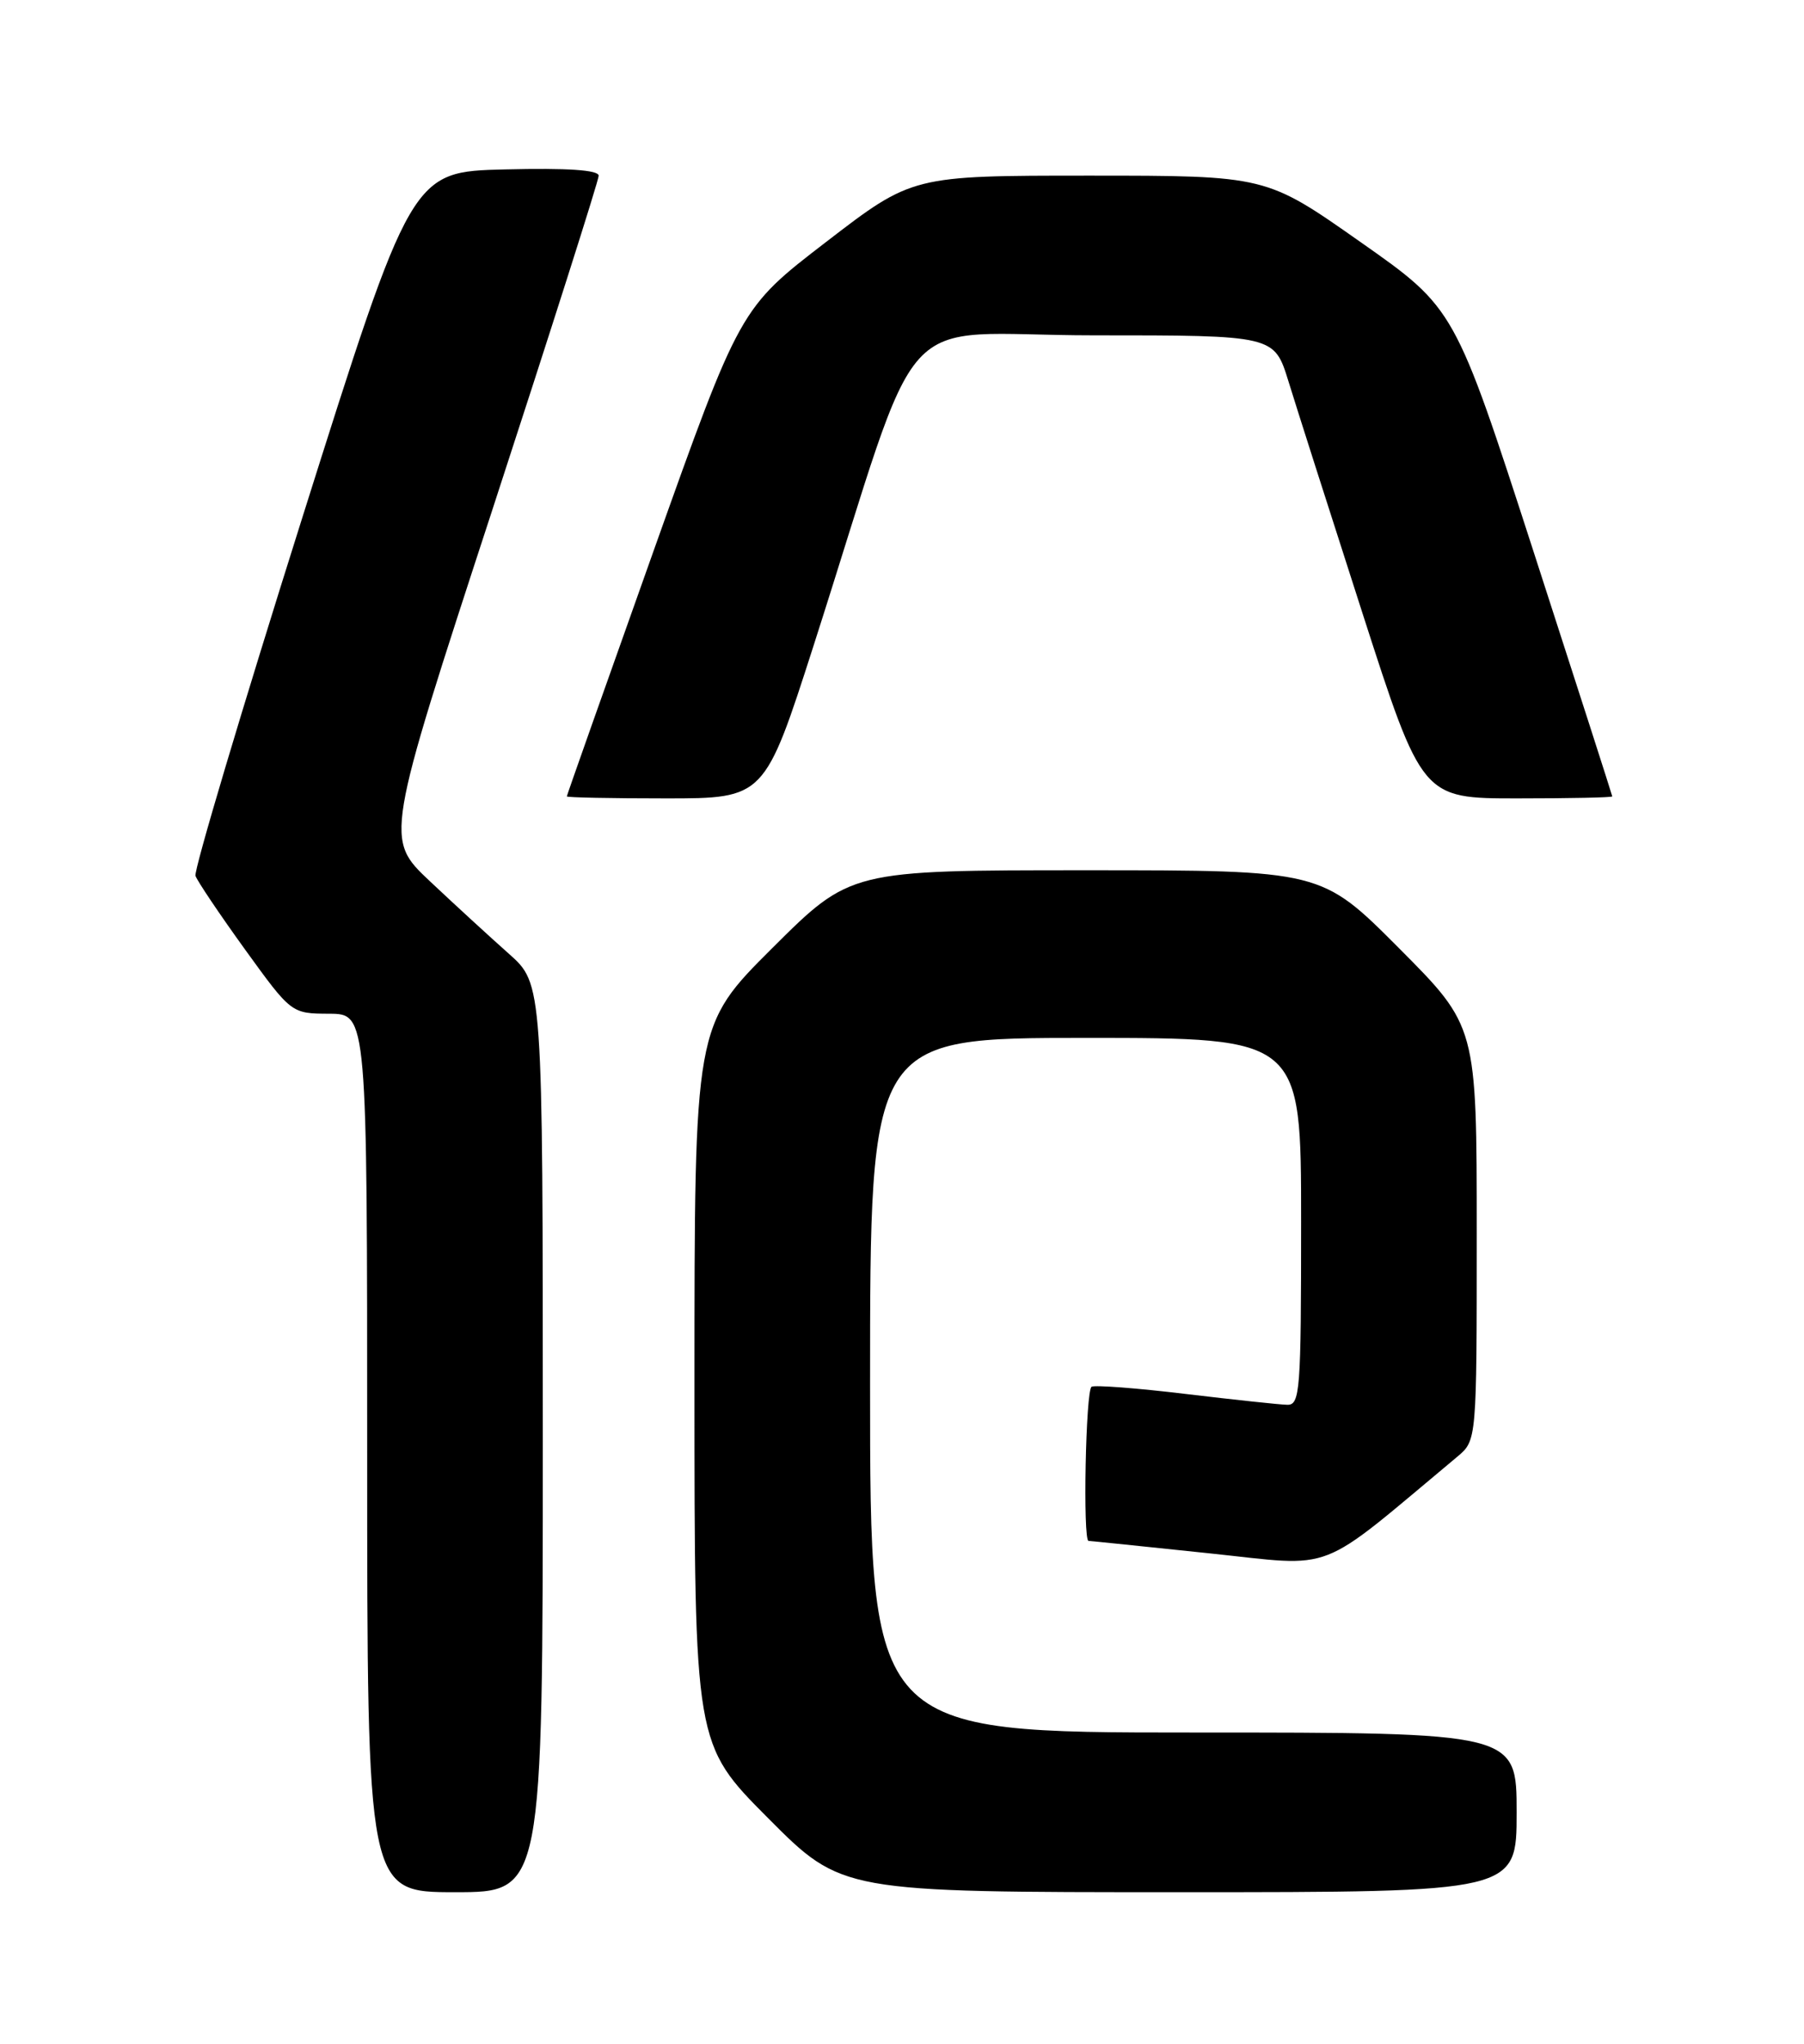 <?xml version="1.0" encoding="UTF-8" standalone="no"?>
<!DOCTYPE svg PUBLIC "-//W3C//DTD SVG 1.1//EN" "http://www.w3.org/Graphics/SVG/1.1/DTD/svg11.dtd" >
<svg xmlns="http://www.w3.org/2000/svg" xmlns:xlink="http://www.w3.org/1999/xlink" version="1.1" viewBox="0 0 226 256">
 <g >
 <path fill="currentColor"
d=" M 68.00 180.12 C 68.00 123.23 68.00 123.23 63.75 119.46 C 61.41 117.38 56.96 113.30 53.86 110.38 C 48.22 105.07 48.22 105.07 61.61 64.07 C 68.97 41.52 75.00 22.60 75.00 22.01 C 75.00 21.29 71.11 21.03 63.28 21.22 C 51.55 21.50 51.55 21.50 37.82 65.00 C 30.27 88.92 24.27 109.04 24.49 109.70 C 24.72 110.36 27.51 114.51 30.70 118.93 C 36.50 126.95 36.50 126.95 41.25 126.97 C 46.00 127.00 46.00 127.00 46.00 182.00 C 46.00 237.00 46.00 237.00 57.00 237.00 C 68.00 237.00 68.00 237.00 68.00 180.12 Z  M 190.00 227.00 C 190.00 217.00 190.00 217.00 149.50 217.00 C 109.00 217.00 109.00 217.00 109.00 173.50 C 109.00 130.00 109.00 130.00 136.00 130.00 C 163.00 130.00 163.00 130.00 163.00 153.00 C 163.00 174.26 162.87 176.00 161.25 175.95 C 160.29 175.93 154.55 175.31 148.50 174.59 C 142.45 173.86 137.16 173.46 136.75 173.69 C 136.01 174.11 135.64 193.00 136.37 193.00 C 136.57 193.00 143.36 193.70 151.45 194.55 C 167.63 196.24 164.65 197.40 182.56 182.46 C 185.00 180.42 185.00 180.42 185.00 154.48 C 185.00 128.54 185.00 128.54 175.27 118.77 C 165.54 109.00 165.54 109.00 136.04 109.00 C 106.54 109.00 106.54 109.00 96.77 118.73 C 87.00 128.46 87.00 128.46 87.00 173.46 C 87.00 218.46 87.00 218.46 96.23 227.73 C 105.46 237.00 105.46 237.00 147.73 237.00 C 190.00 237.00 190.00 237.00 190.00 227.00 Z  M 101.96 80.75 C 116.02 36.90 111.40 42.00 137.03 42.00 C 159.63 42.00 159.63 42.00 161.41 47.75 C 162.38 50.91 166.55 63.96 170.67 76.75 C 178.16 100.00 178.16 100.00 190.08 100.00 C 196.64 100.00 201.99 99.89 201.98 99.75 C 201.97 99.61 197.53 85.80 192.11 69.06 C 182.25 38.61 182.25 38.61 170.43 30.31 C 158.61 22.00 158.61 22.00 136.45 22.00 C 114.29 22.00 114.29 22.00 103.50 30.30 C 92.71 38.59 92.71 38.59 81.86 69.05 C 75.90 85.80 71.01 99.61 71.01 99.75 C 71.00 99.89 76.58 100.00 83.39 100.00 C 95.78 100.00 95.78 100.00 101.96 80.75 Z "/>
</g>
</svg>